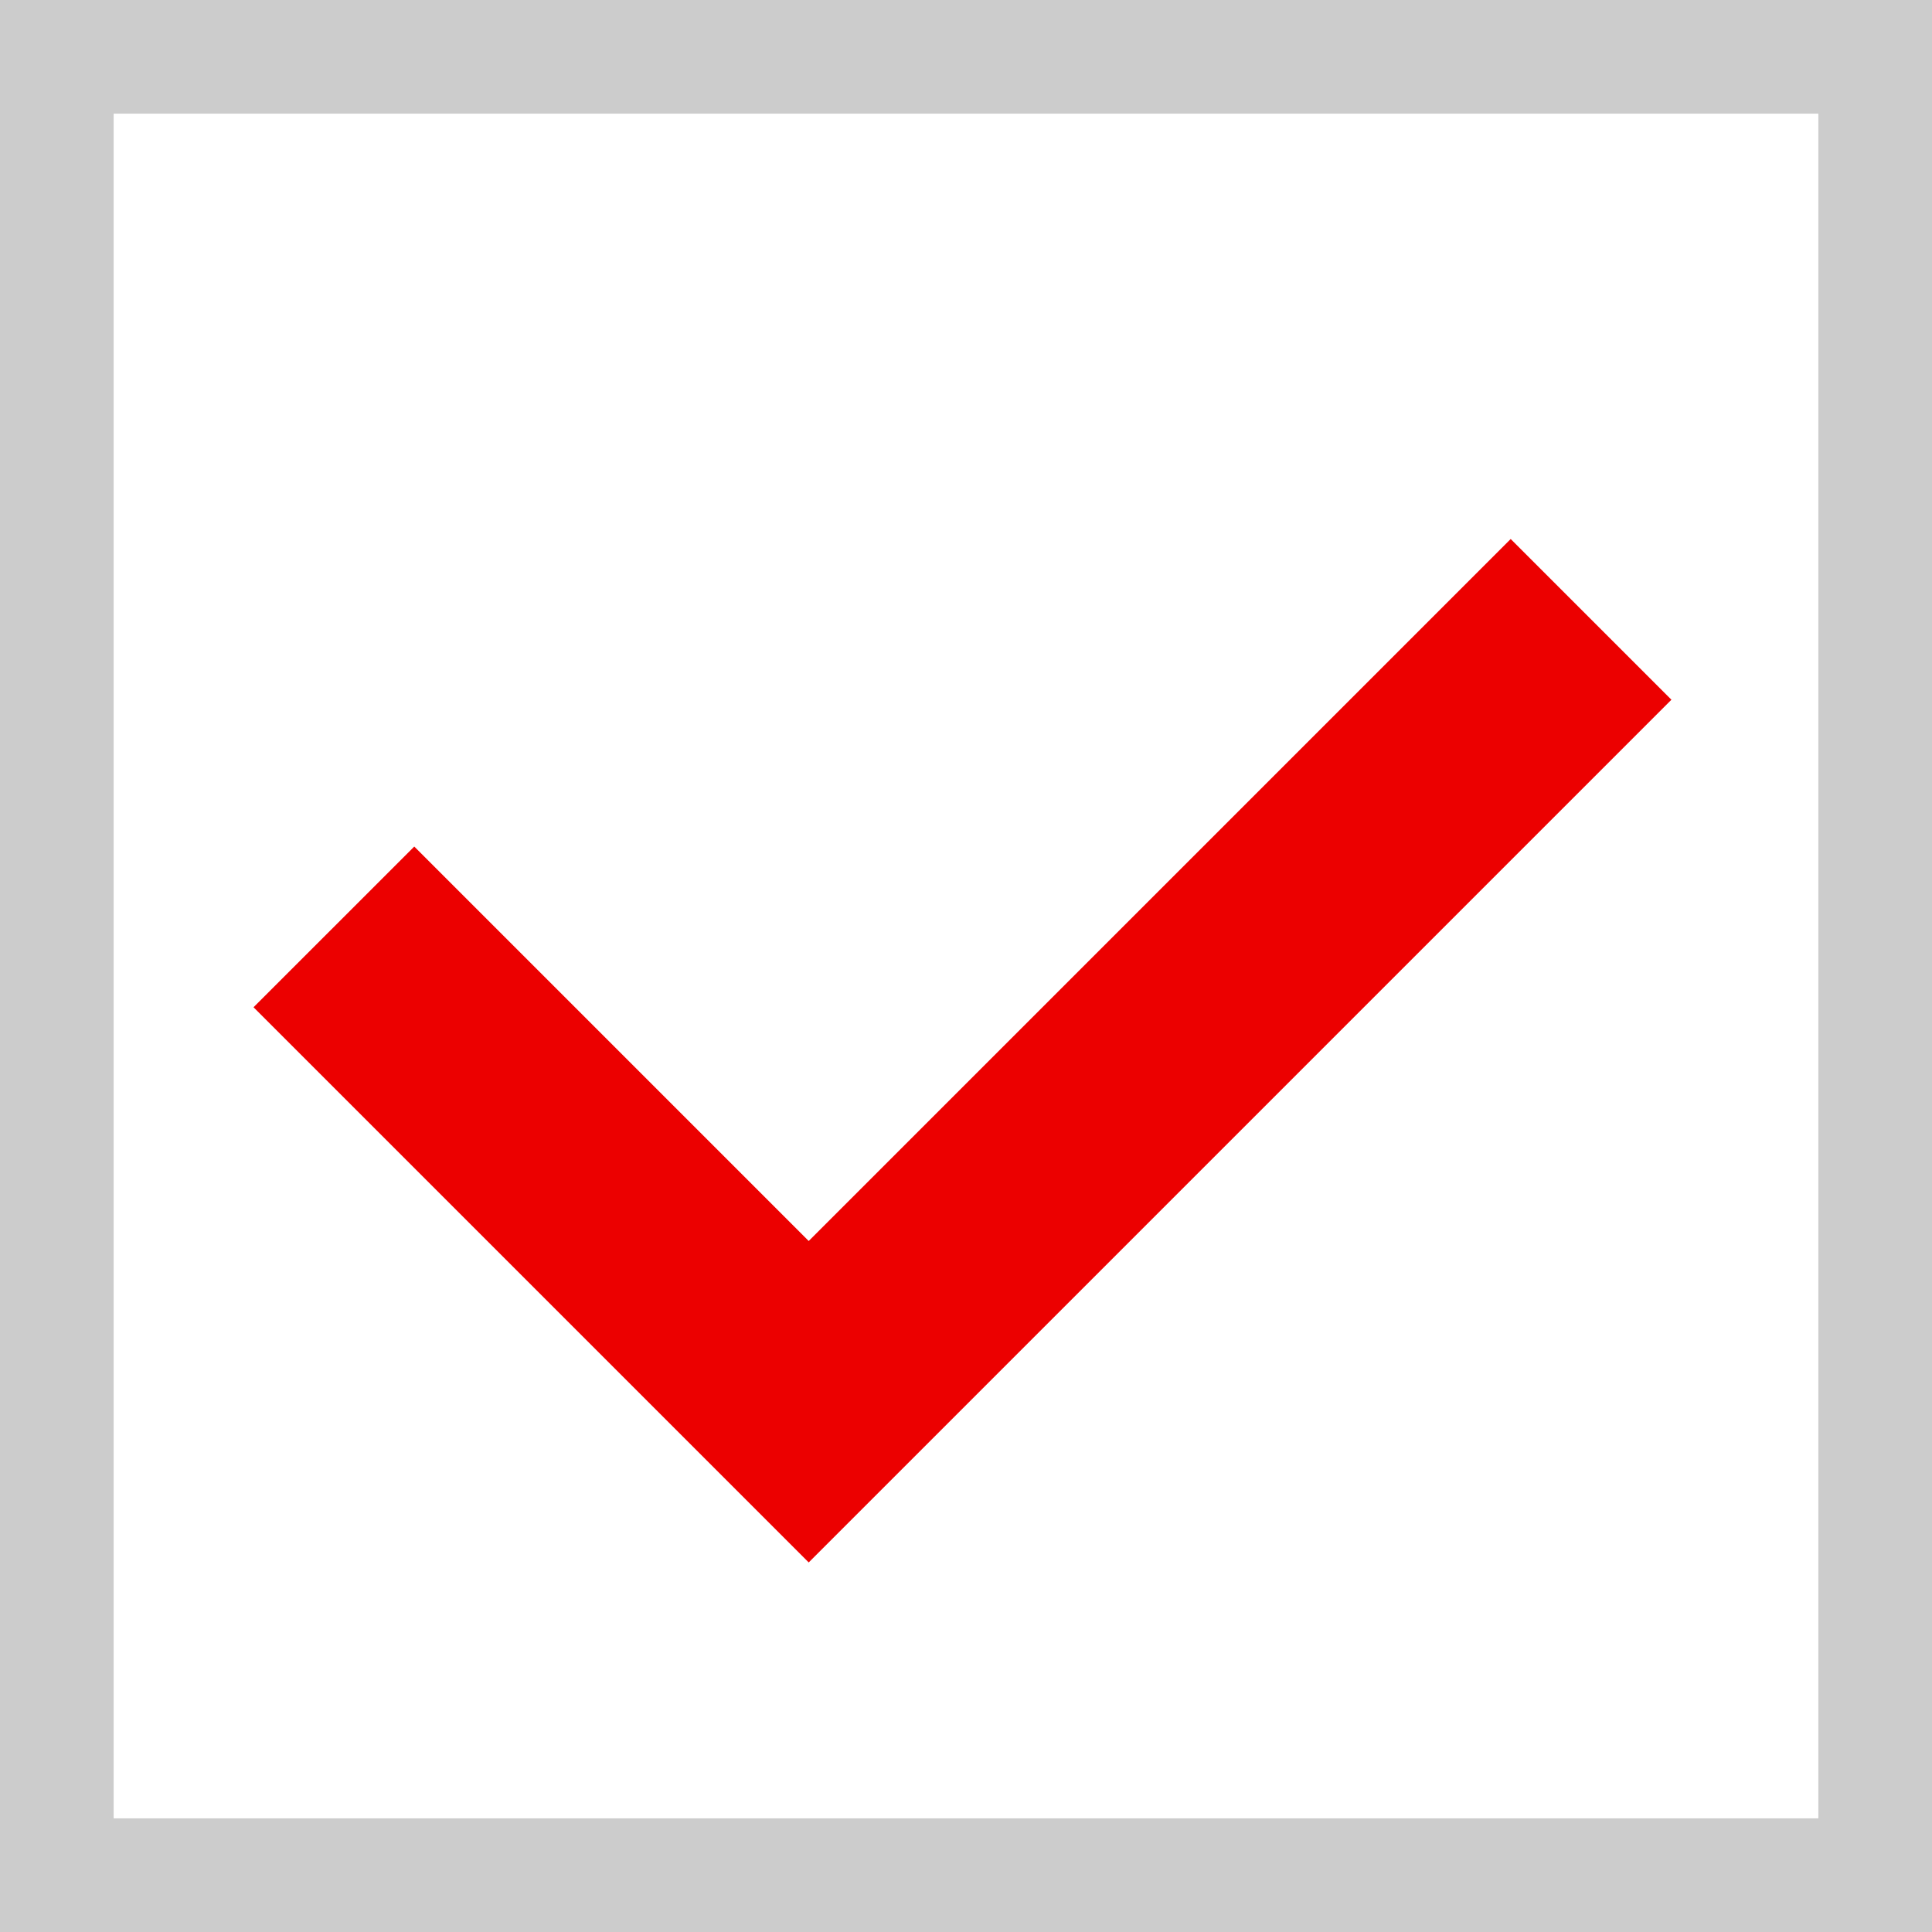<?xml version="1.0" encoding="UTF-8" standalone="no"?>
<svg width="17px" height="17px" viewBox="0 0 17 17" version="1.1" xmlns="http://www.w3.org/2000/svg" xmlns:xlink="http://www.w3.org/1999/xlink">
    <rect x="0" y="0" width="17" height="17" fill="#333333" stroke="none"/>
    <!-- Generator: Sketch 44.1 (41455) - http://www.bohemiancoding.com/sketch -->
    <title>CHECK SELECT</title>
    <desc>Created with Sketch.</desc>
    <defs>
        <rect id="path-1" x="0" y="0" width="17" height="17"></rect>
    </defs>
    <g id="Symbols" stroke="none" stroke-width="1" fill="none" fill-rule="evenodd">
        <g id="CHECK-SELECT-RED">
            <g id="Rectangle-3">
                <use fill="#FFFFFF" fill-rule="evenodd" xlink:href="#path-1"></use>
                <rect stroke="#CCCCCC" stroke-width="1" x="0.5" y="0.5" width="16" height="16"></rect>
            </g>
            <polyline id="Path-2" stroke="#ec0000" stroke-width="2" points="2.938 8.156 7.116 12.334 14 5.45"></polyline>
        </g>
    </g>
</svg>